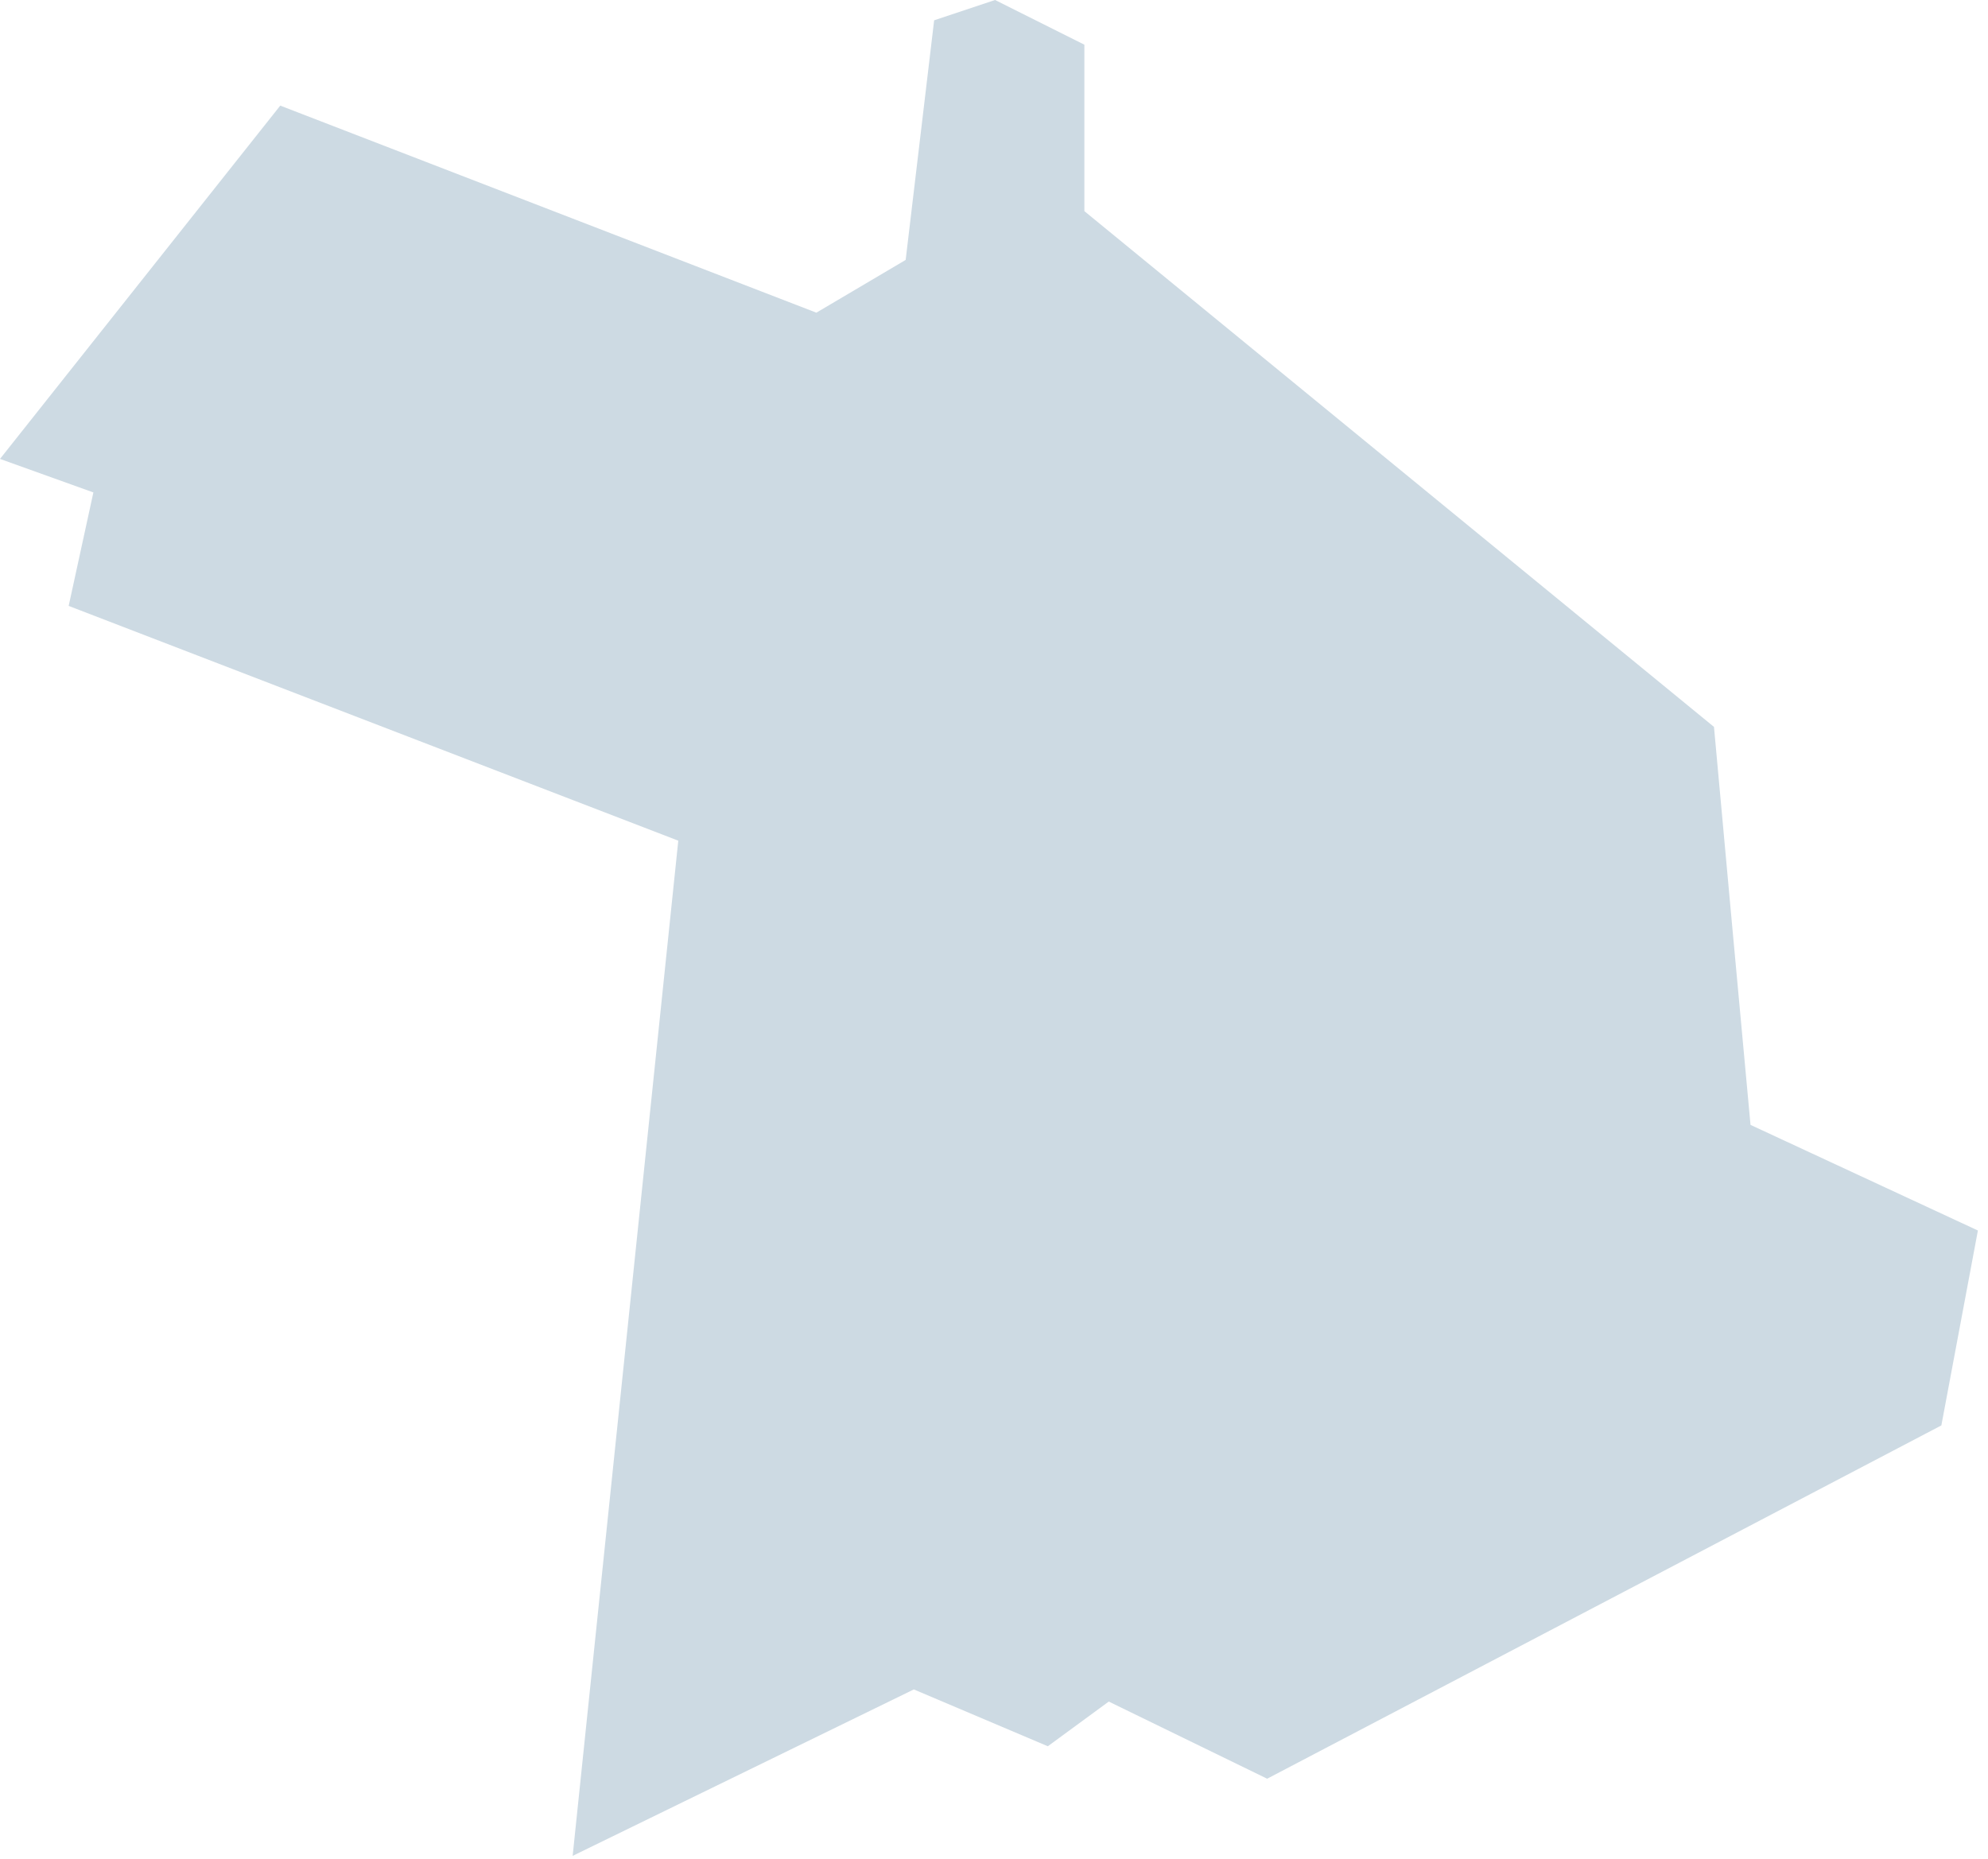 <svg width="185" height="173" viewBox="0 0 185 173" fill="none" xmlns="http://www.w3.org/2000/svg">
<g clip-path="url(#clip0_6_39)">
<path d="M53.29 172.72L63.12 78.24L6.39 56.39L8.69 45.83L0 42.71L26.08 9.83L75.97 29.1L84.28 24.19L86.93 1.89L92.6 0L100.91 4.16V19.65L159.5 67.65L161.21 86.36L162.9 104.69L184.06 114.52L180.66 132.66L117.92 165.54L103.18 158.36L97.51 162.52L85.04 157.23L53.29 172.72Z" fill="#CDDAE3"/>
</g>
<defs>
<clipPath id="clip0_6_39">
<rect width="185" height="173" fill="white"/>
</clipPath>
</defs>
</svg>
